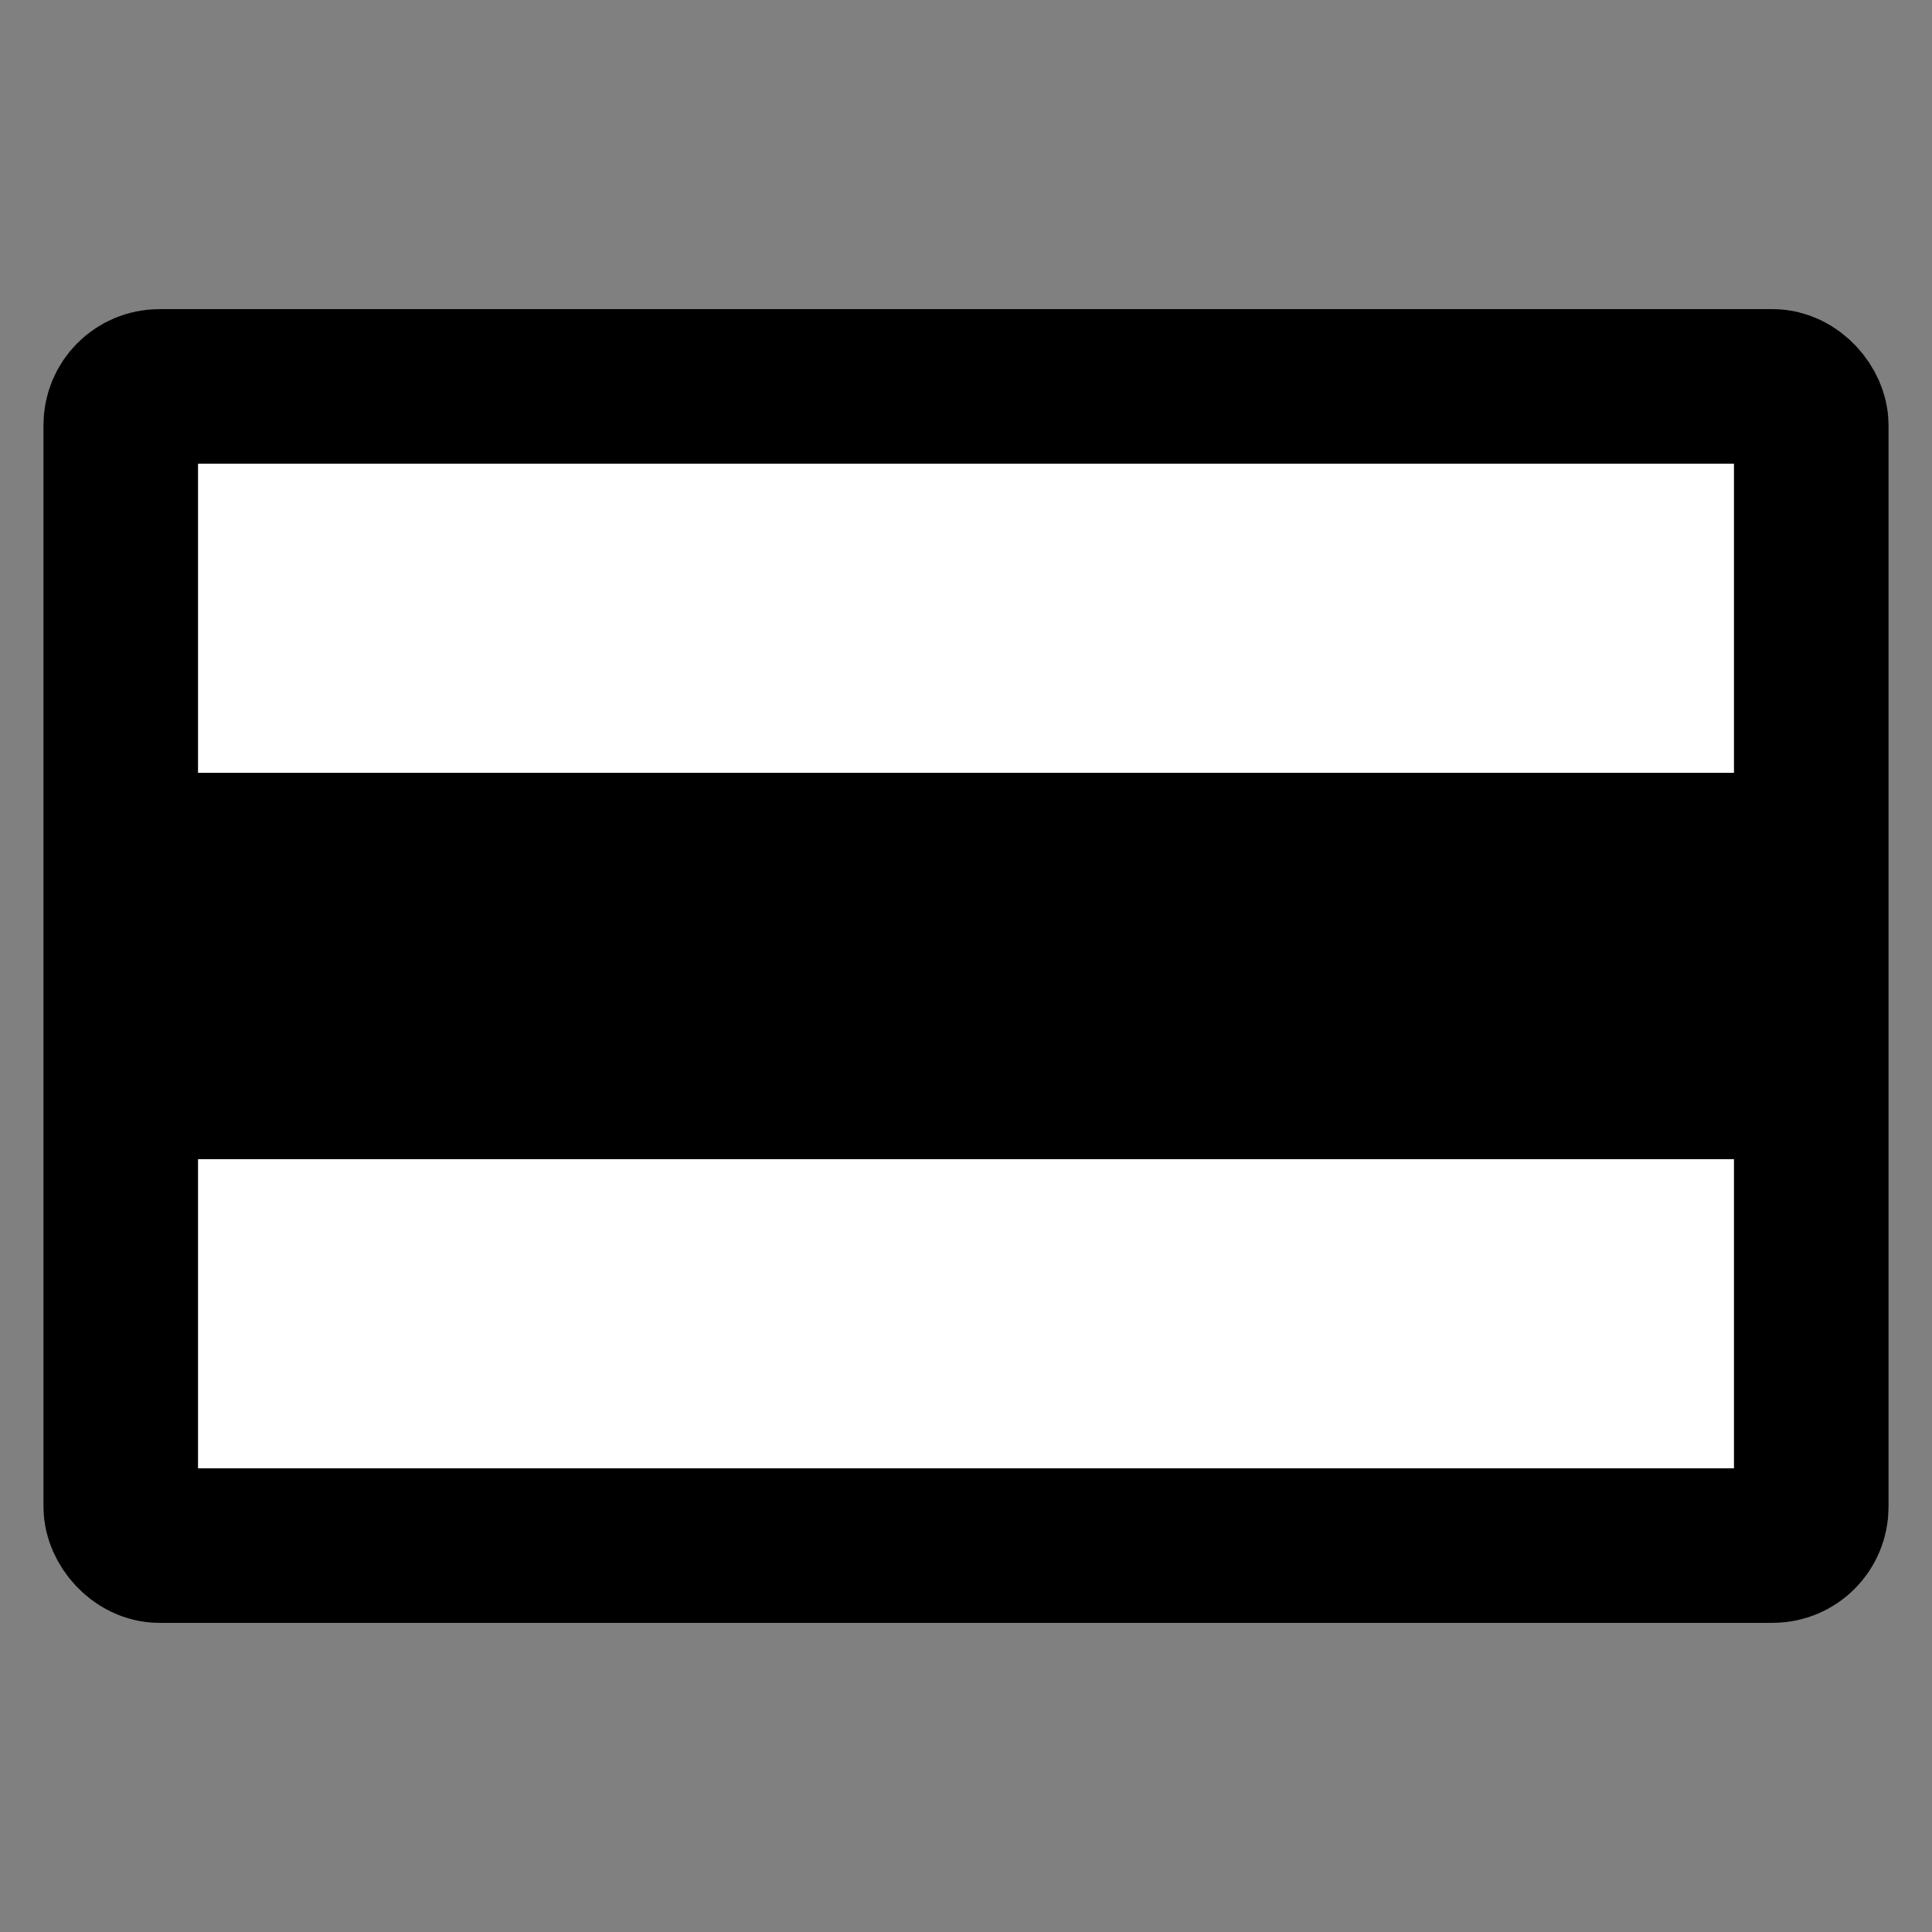 <svg width="400" height="400" xmlns="http://www.w3.org/2000/svg">
 <rect width="100%" height="100%" fill="#808080" stroke="none"/>
 <g id="Layer_1">
  <title>Layer 1</title>
  <rect fill="#ffffff" stroke="#000000" x="25" y="80" width="350" height="240" id="svg_3" stroke-width="32" rx="8"/>
  <rect id="svg_5" height="48" width="343" y="176" x="28.5" stroke-width="32" stroke="#000000" fill="#000000"/>
 </g>

</svg>